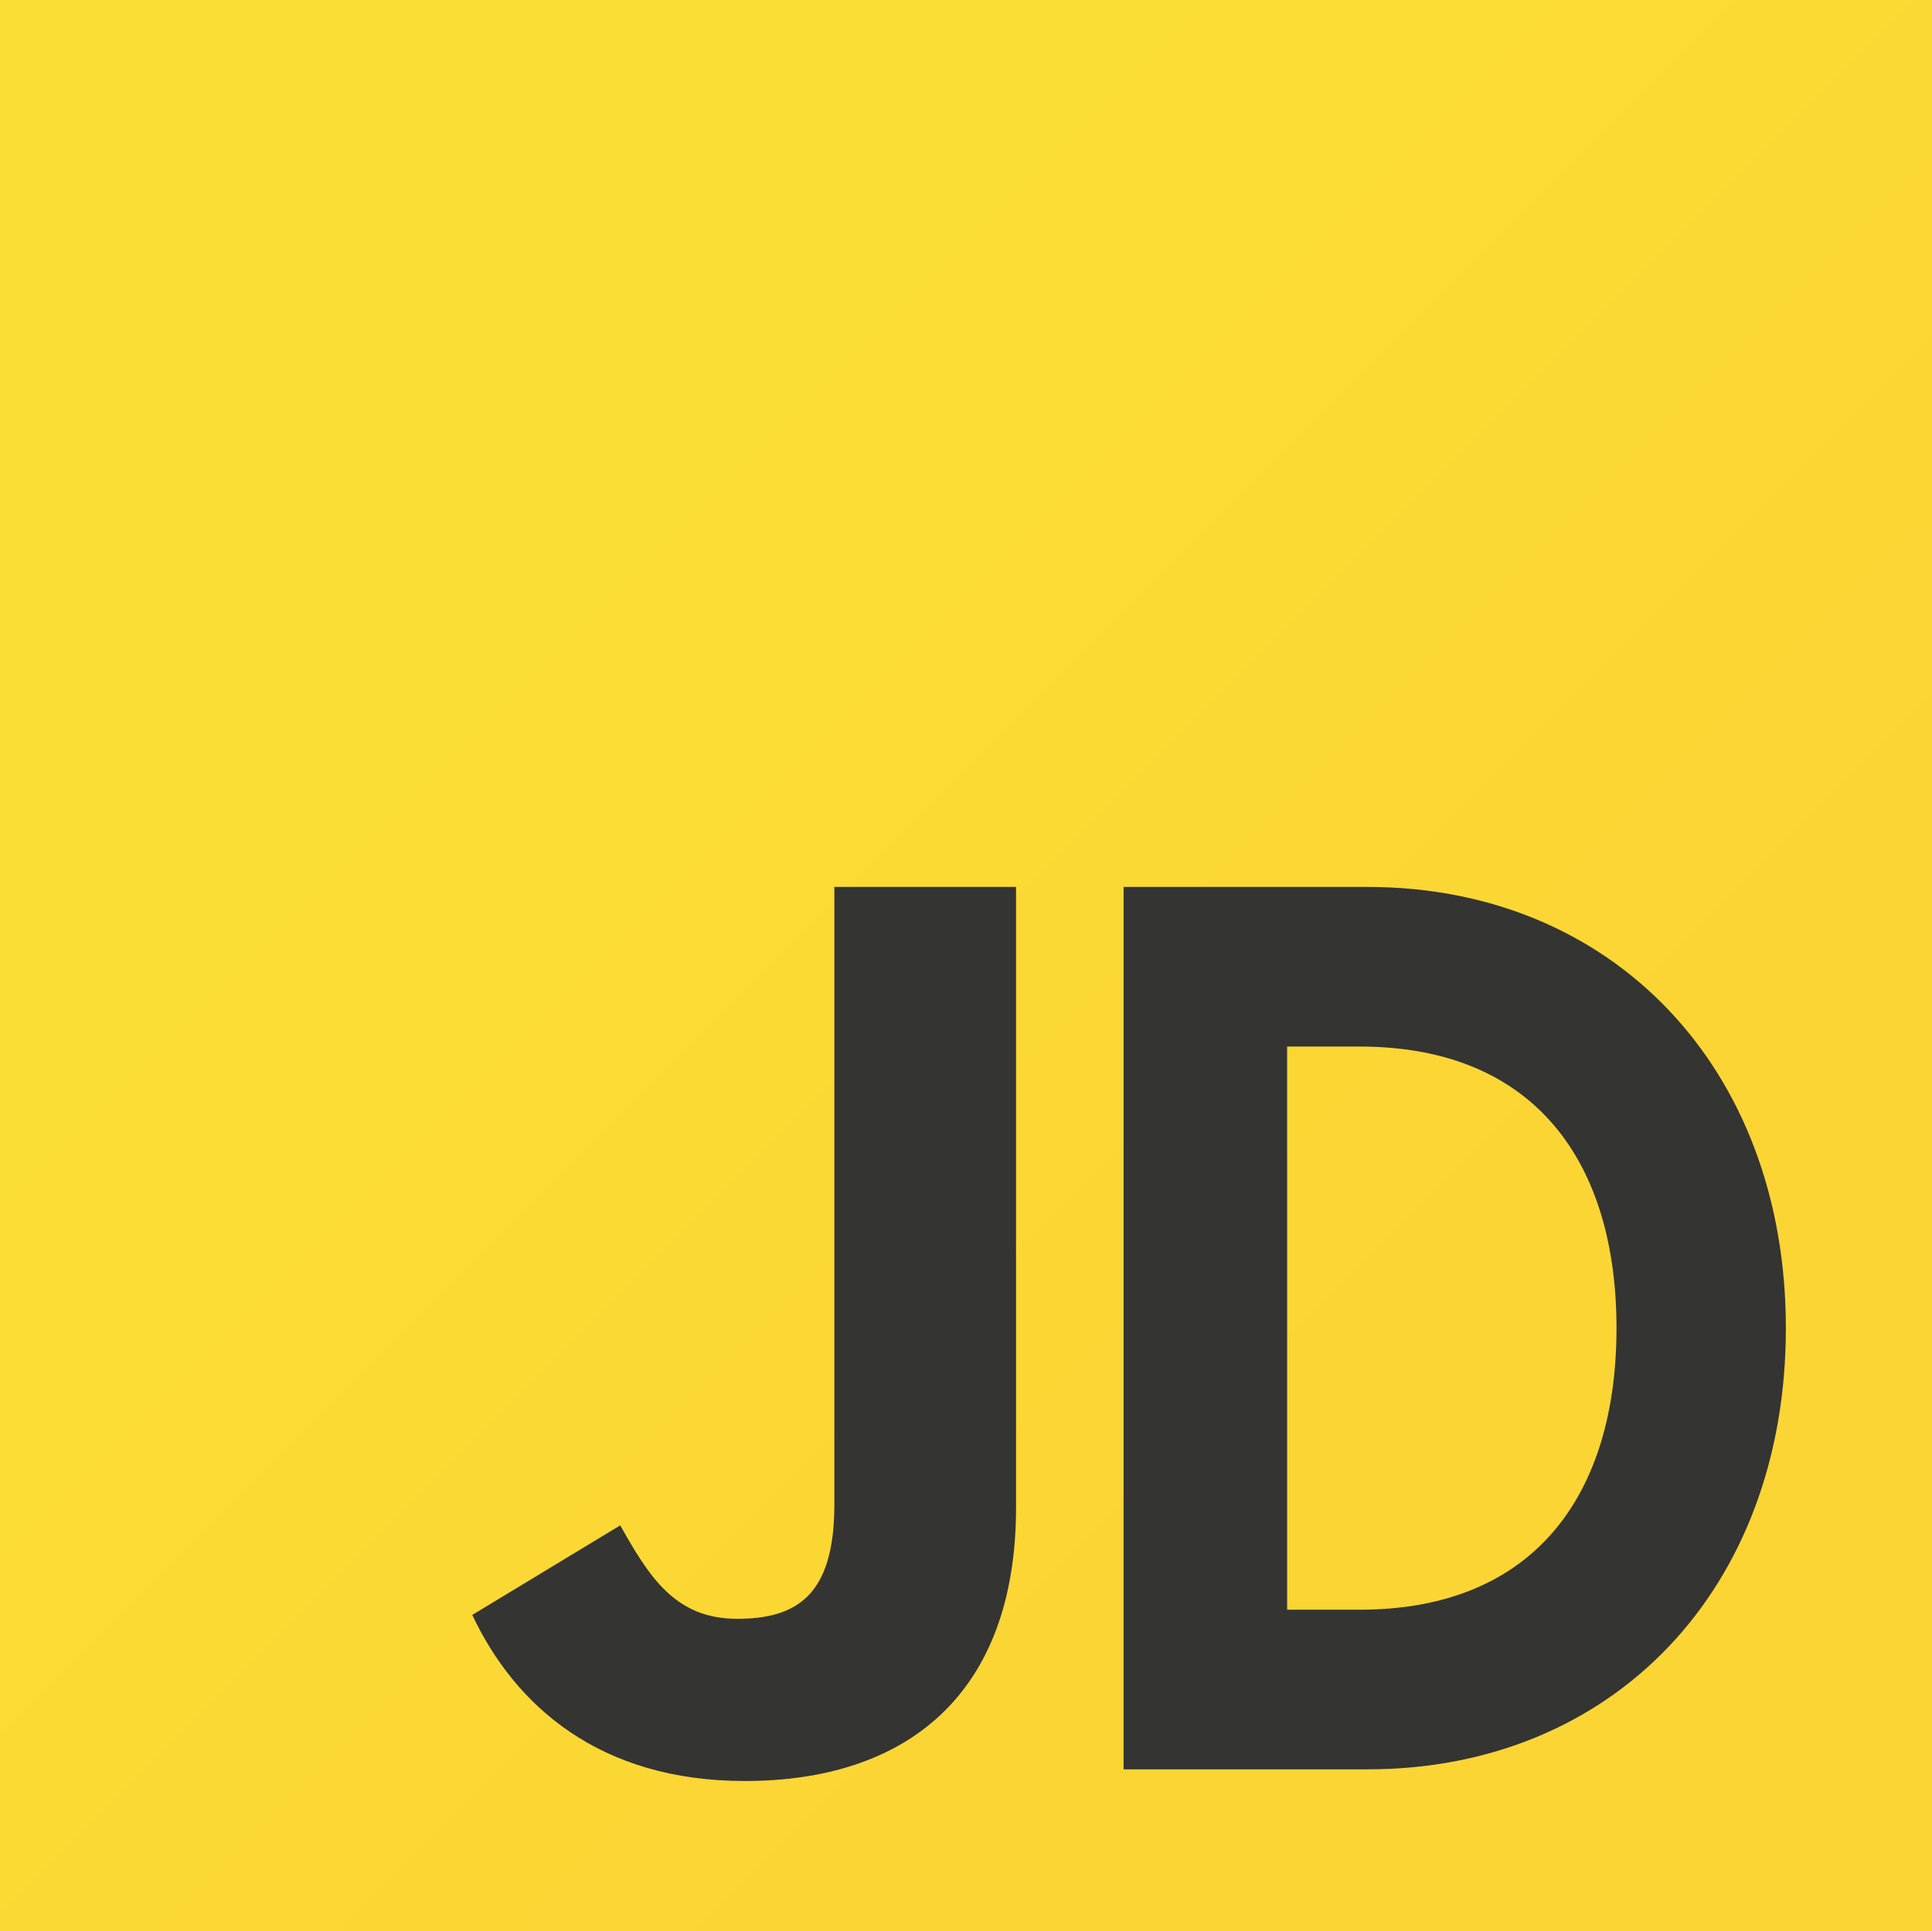 <svg xmlns="http://www.w3.org/2000/svg" width="504.67" height="504.502" viewBox="0 0 504.67 504.502">
  <defs>
    <linearGradient id="bg" gradientTransform="rotate(45)">
      <stop offset="40%" stop-color="#FBDE34" />
      <stop offset="100%" stop-color="#FBD534" />
    </linearGradient>
    <style>
      .bg {
        fill: url(#bg);
      }
    </style>
  </defs>
  <rect class="bg" width="100%" height="100%" />
  <path fill="#343433" d="M123.367 421.893l38.646-23.393c7.458 13.222 14.238 24.408 30.51 24.408 15.594 0 25.425-6.102 25.425-29.832V231.71h47.46v162.043c0 49.156-28.815 71.53-70.852 71.53-37.967.002-60.002-19.66-71.19-43.39zM293.506 231.71h63.766c63.767 0 109.226 47.122 109.226 115.26s-45.154 115.263-109.226 115.263h-63.766V231.71zm61.63 188.825c46.07 0 67.122-30.51 67.122-73.563s-21.05-73.564-67.12-73.564H336.22v147.127h18.917z"/>
</svg>